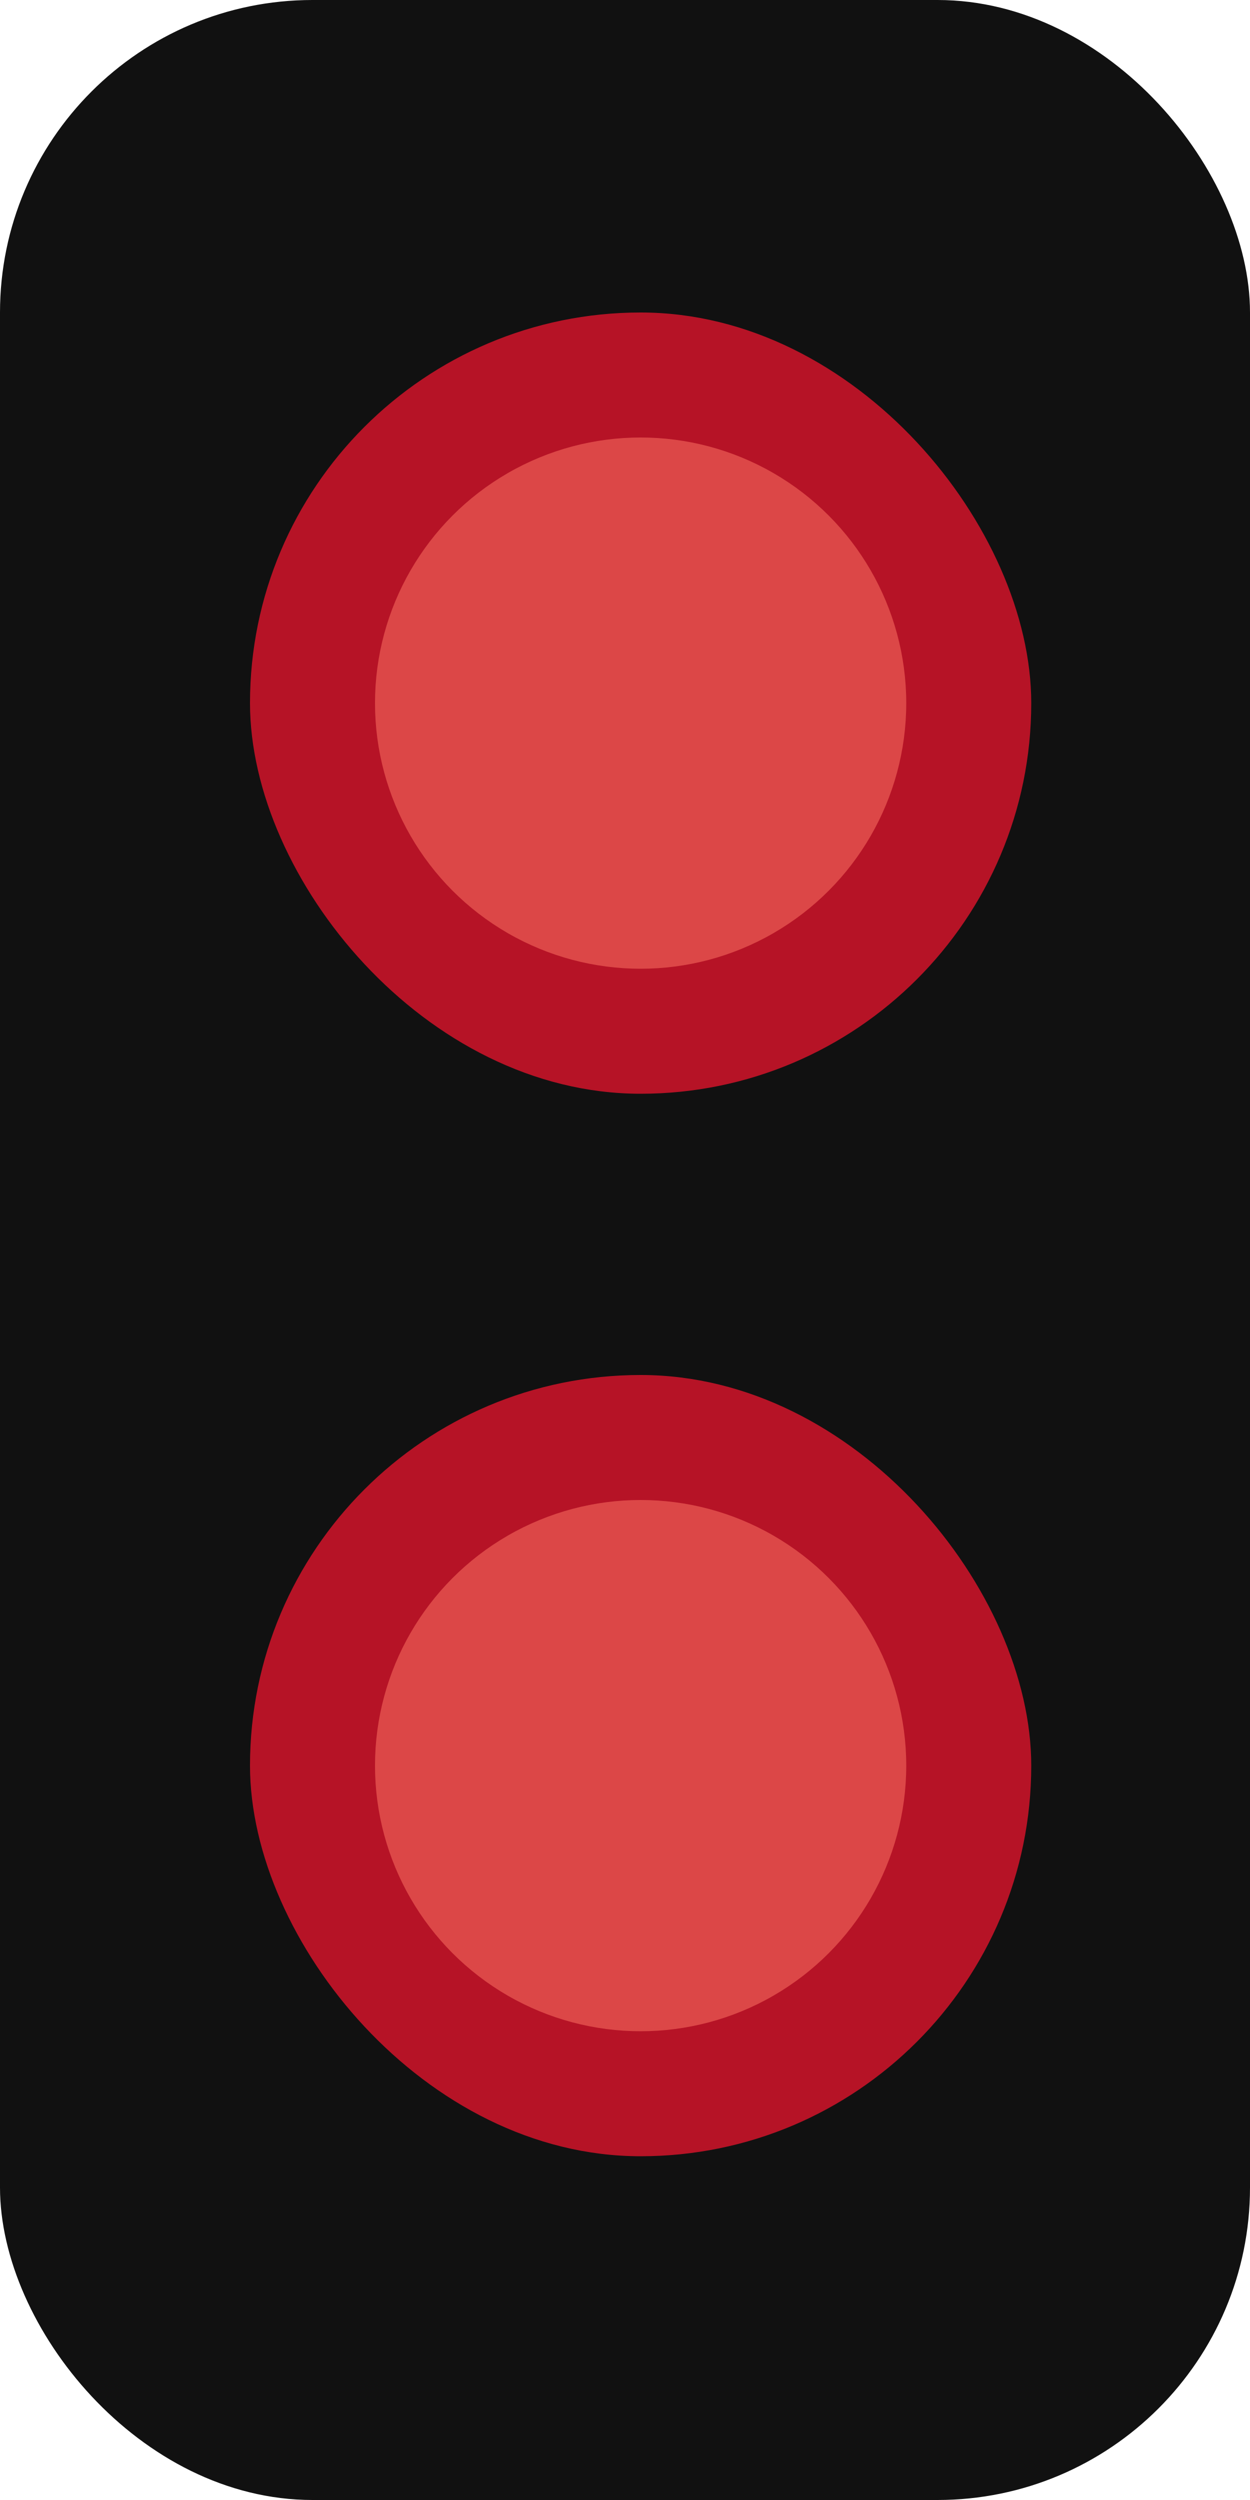 <svg width="40" height="80" viewBox="0 0 40 80" fill="none" xmlns="http://www.w3.org/2000/svg">
<rect width="40" height="80" rx="10" fill="#111111"/>
<rect x="8" y="10" width="25" height="25" rx="12.5" fill="#DF142C" fill-opacity="0.8" style="mix-blend-mode:screen"/>
<rect x="8" y="44" width="25" height="25" rx="12.5" fill="#DF142C" fill-opacity="0.8" style="mix-blend-mode:screen"/>
<g filter="url(#filter0_f_70_87)">
<circle cx="20.5" cy="56.5" r="8.5" fill="#DC4747"/>
</g>
<g filter="url(#filter1_f_70_87)">
<circle cx="20.5" cy="22.5" r="8.5" fill="#DC4747"/>
</g>
<defs>
<filter id="filter0_f_70_87" x="6" y="42" width="29" height="29" filterUnits="userSpaceOnUse" color-interpolation-filters="sRGB">
<feFlood flood-opacity="0" result="BackgroundImageFix"/>
<feBlend mode="normal" in="SourceGraphic" in2="BackgroundImageFix" result="shape"/>
<feGaussianBlur stdDeviation="3" result="effect1_foregroundBlur_70_87"/>
</filter>
<filter id="filter1_f_70_87" x="6" y="8" width="29" height="29" filterUnits="userSpaceOnUse" color-interpolation-filters="sRGB">
<feFlood flood-opacity="0" result="BackgroundImageFix"/>
<feBlend mode="normal" in="SourceGraphic" in2="BackgroundImageFix" result="shape"/>
<feGaussianBlur stdDeviation="3" result="effect1_foregroundBlur_70_87"/>
</filter>
</defs>
</svg>
